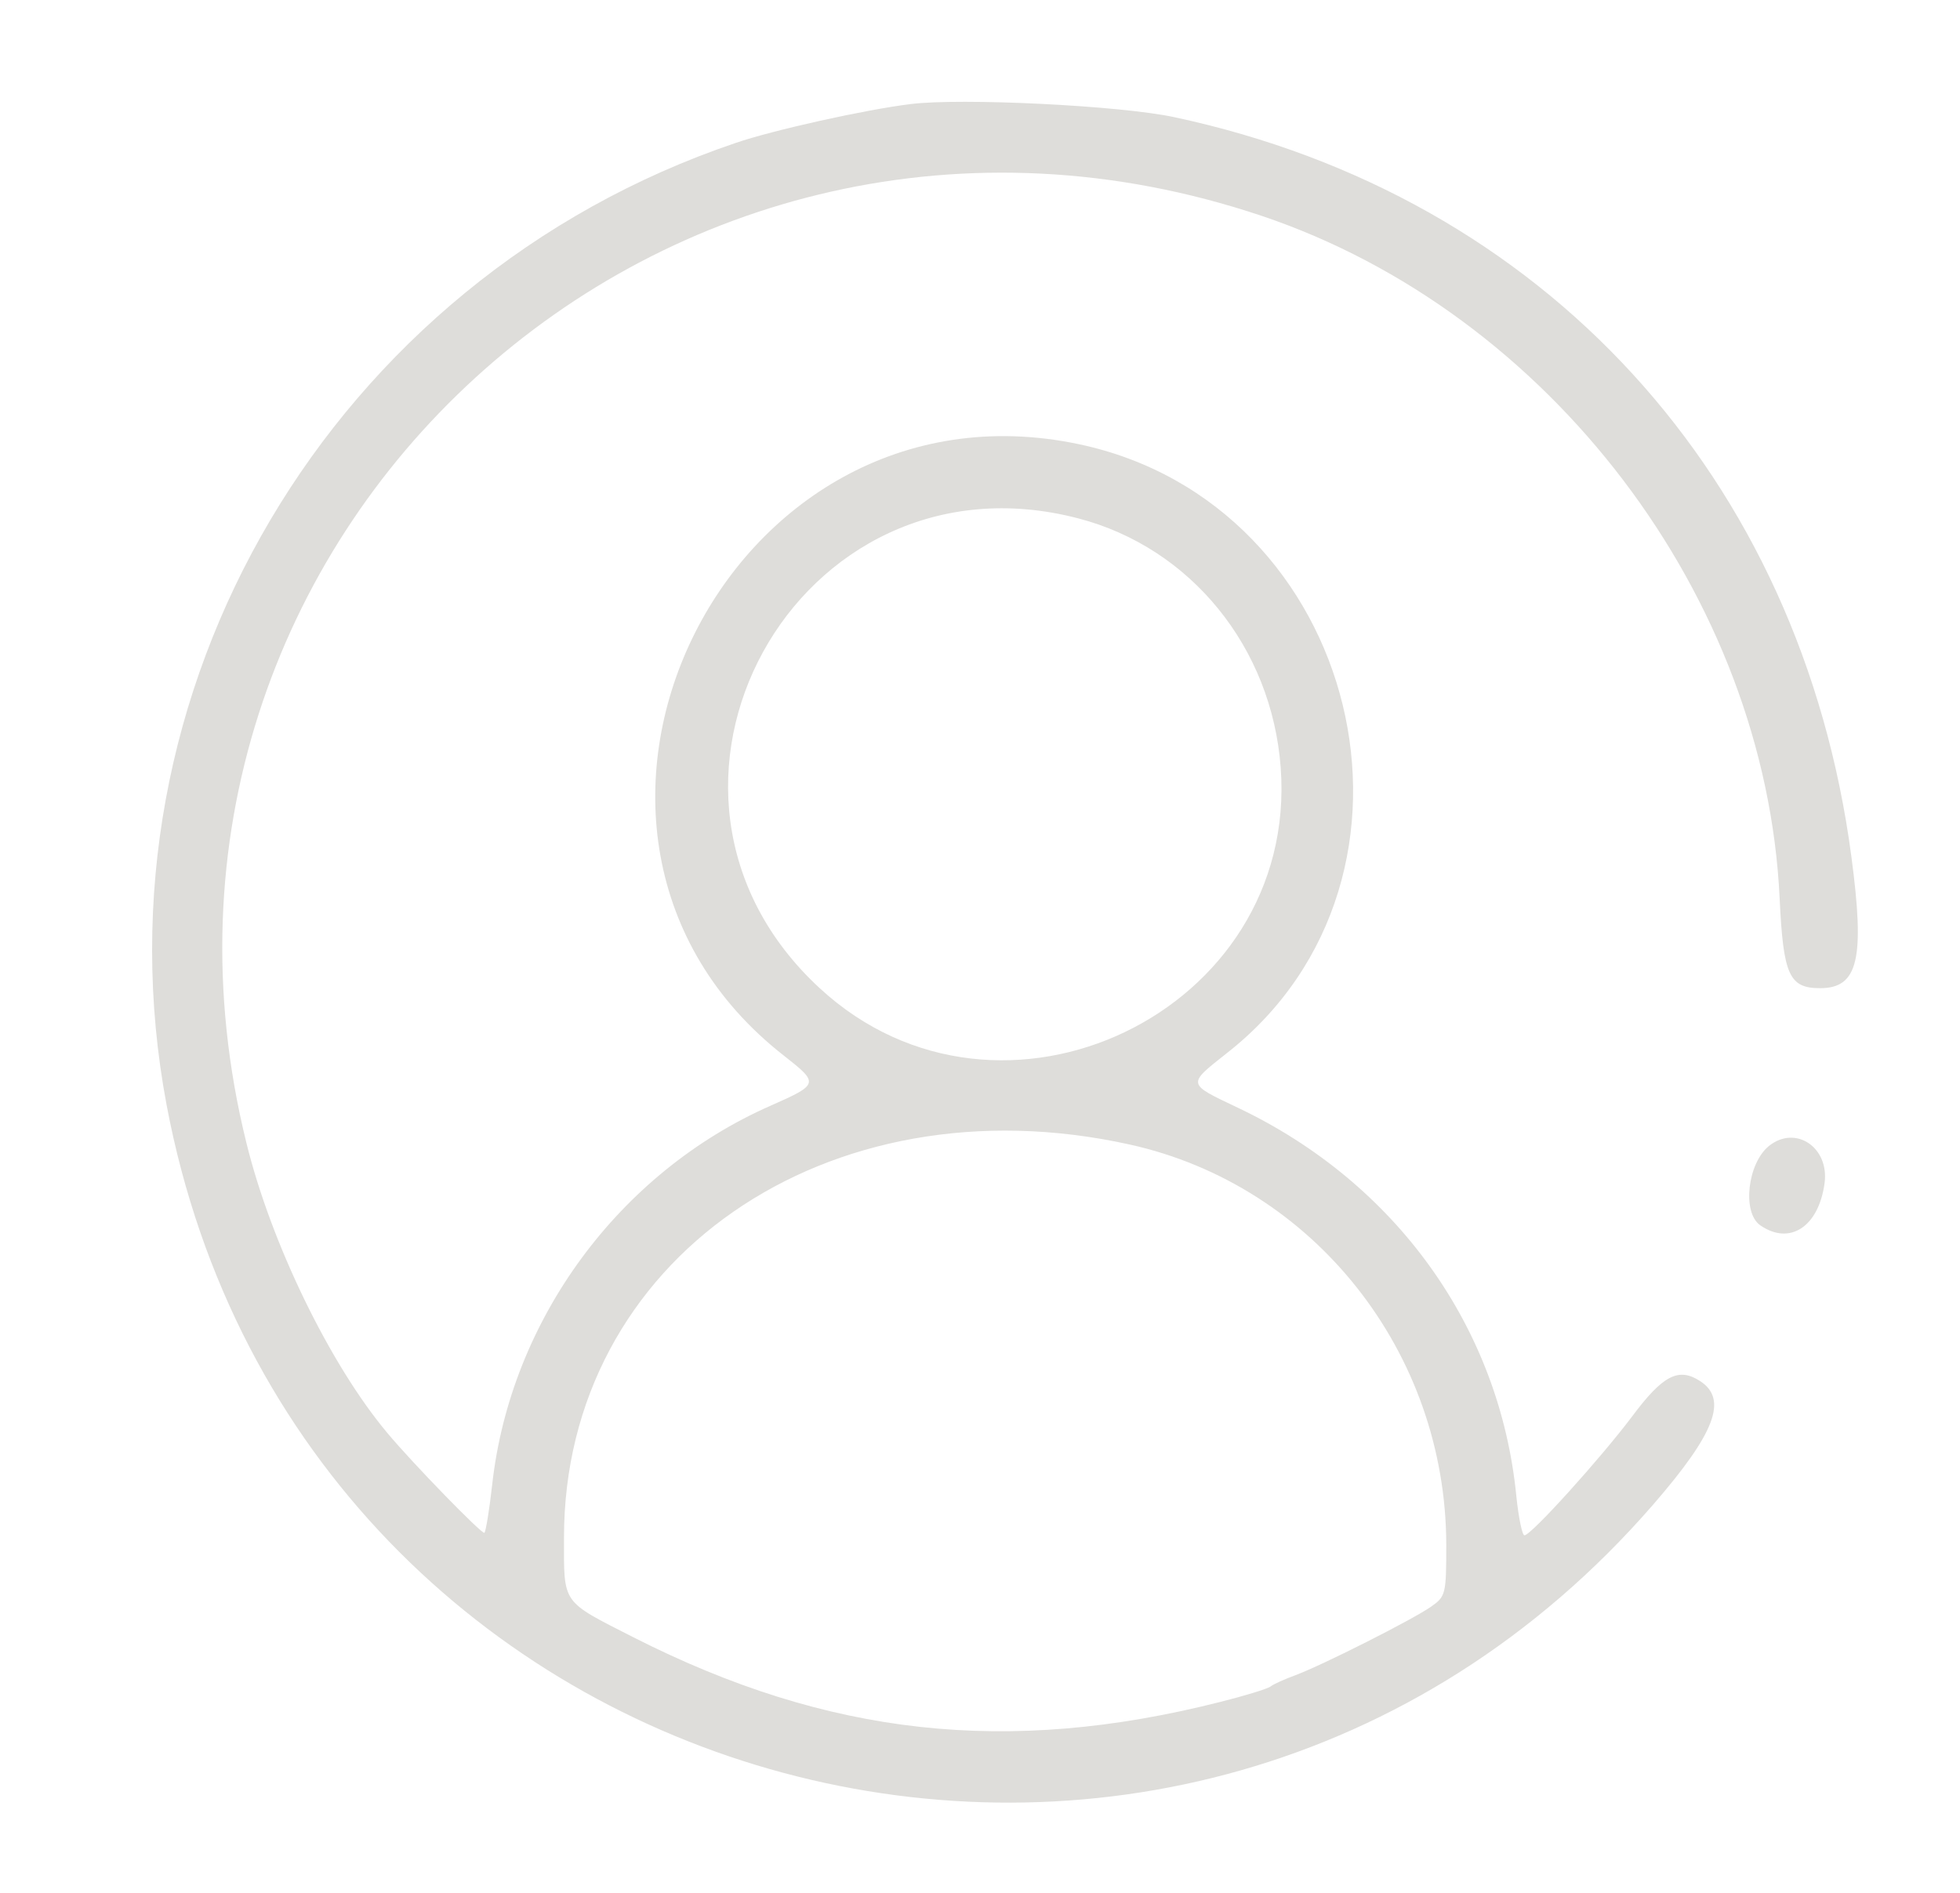  <svg  version="1.0" xmlns="http://www.w3.org/2000/svg"  width="351pt" height="339pt" viewBox="0 0 351 339"  preserveAspectRatio="xMidYMid meet">  <g transform="translate(0,339) scale(0.05,-0.05)" fill="#deddda" stroke="none"> <path d="M3260 6407 c-162 -20 -491 -93 -625 -139 -1448 -490 -2318 -1964 -2038 -3448 478 -2525 3637 -3374 5324 -1430 222 256 268 377 169 442 -78 51 -134 22 -245 -127 -113 -150 -361 -425 -385 -425 -8 0 -21 63 -29 140 -59 604 -431 1123 -998 1392 -183 87 -182 82 -38 196 804 631 477 1969 -532 2181 -1269 267 -2071 -1397 -1055 -2191 126 -99 126 -102 -48 -179 -543 -239 -931 -767 -997 -1356 -10 -91 -23 -169 -28 -174 -7 -8 -259 251 -348 358 -206 246 -417 681 -505 1041 -534 2166 1511 4032 3636 3319 1032 -347 1805 -1364 1856 -2445 13 -275 34 -322 145 -322 136 0 161 104 112 471 -180 1361 -1100 2366 -2424 2649 -193 42 -766 70 -947 47z m602 -1484 c403 -105 693 -462 725 -893 65 -875 -1003 -1387 -1650 -791 -767 706 -85 1948 925 1684z m184 -2243 c660 -146 1133 -744 1134 -1434 0 -177 -2 -185 -55 -222 -66 -46 -386 -208 -485 -245 -38 -14 -79 -32 -90 -41 -11 -8 -92 -33 -180 -55 -762 -193 -1404 -122 -2100 231 -261 133 -250 117 -250 358 0 994 941 1648 2026 1408z"/> <path d="M6336 2675 c-77 -62 -97 -238 -32 -284 106 -74 210 -6 231 151 17 128 -104 209 -199 133z"/> </g> </svg> 